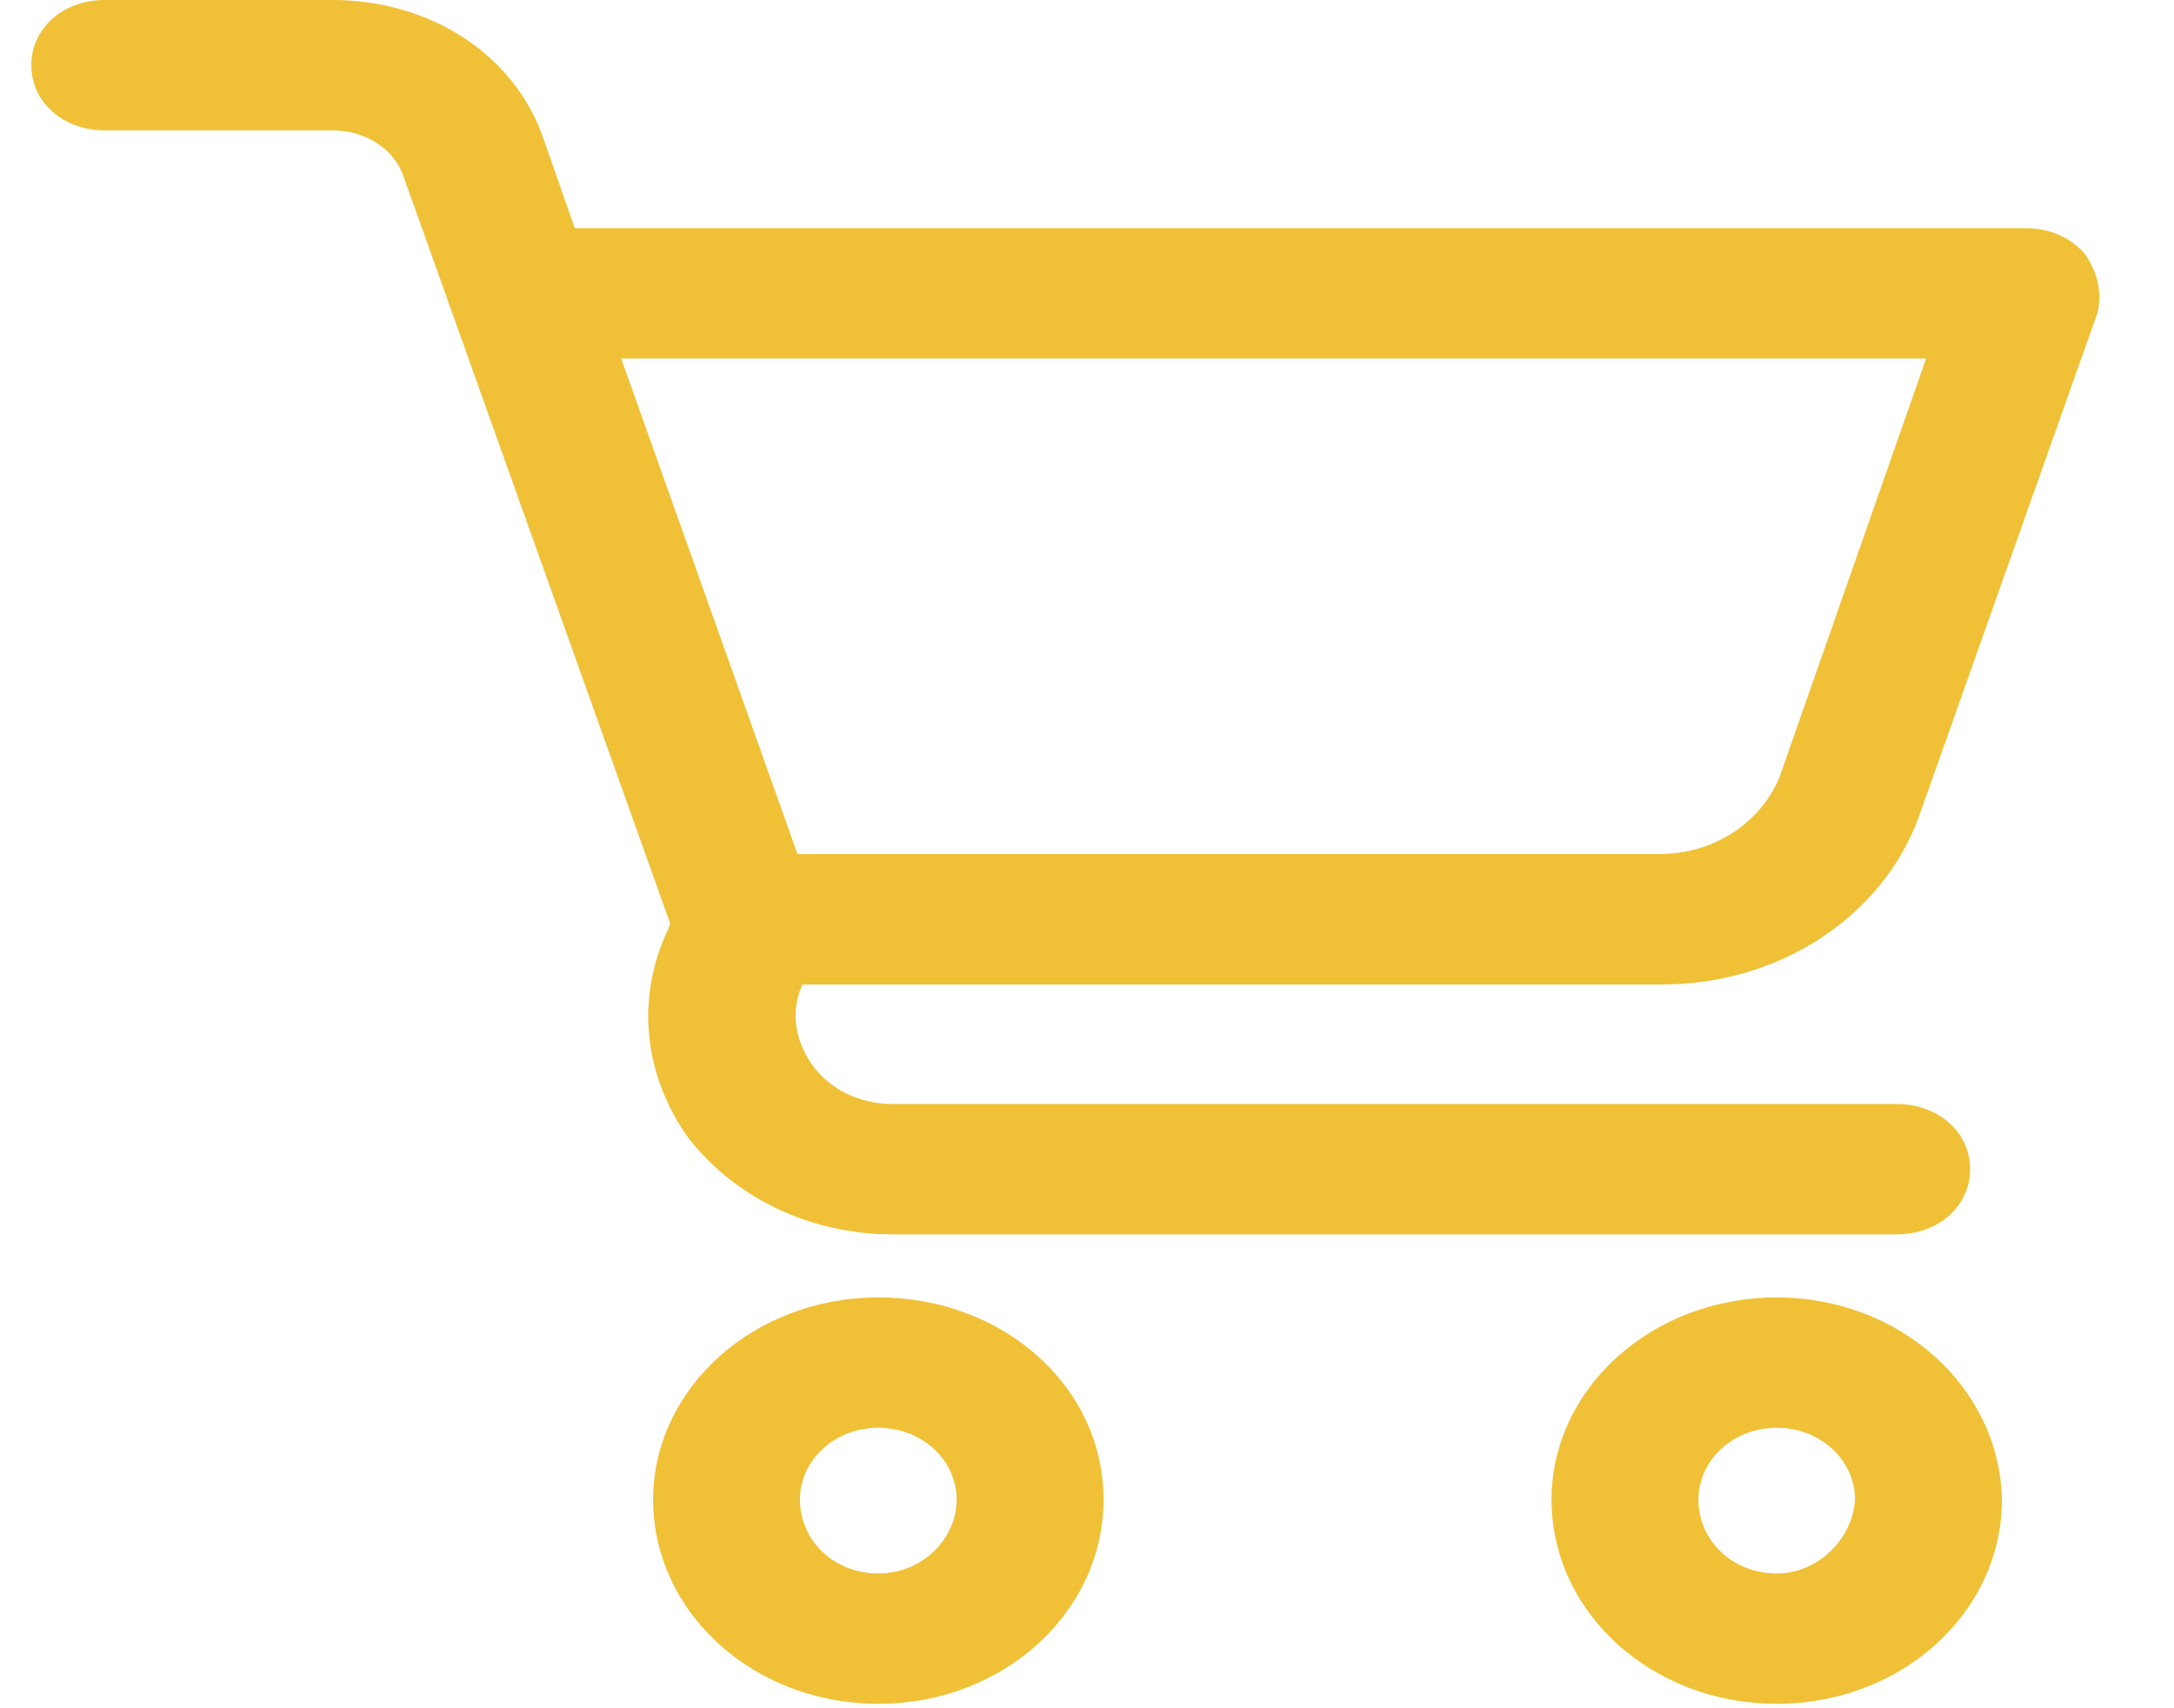 <svg width="28" height="22" viewBox="0 0 28 22" fill="none" xmlns="http://www.w3.org/2000/svg">
<path d="M11.312 16.709C9.704 16.709 8.412 17.884 8.412 19.312C8.412 20.767 9.704 21.943 11.312 21.943C12.92 21.943 14.213 20.767 14.213 19.312C14.213 17.857 12.92 16.709 11.312 16.709ZM11.312 20.264C10.745 20.264 10.303 19.844 10.303 19.312C10.303 18.808 10.745 18.388 11.312 18.388C11.88 18.388 12.321 18.808 12.321 19.312C12.321 19.816 11.88 20.264 11.312 20.264Z" fill="#F0C137"/>
<path d="M22.883 16.709C21.275 16.709 19.983 17.884 19.983 19.312C19.983 20.767 21.275 21.943 22.883 21.943C24.491 21.943 25.784 20.767 25.784 19.312C25.753 17.857 24.46 16.709 22.883 16.709ZM22.883 20.264C22.316 20.264 21.875 19.844 21.875 19.312C21.875 18.808 22.316 18.388 22.883 18.388C23.451 18.388 23.892 18.808 23.892 19.312C23.861 19.816 23.419 20.264 22.883 20.264Z" fill="#F0C137"/>
<path d="M26.856 3.275C26.667 3.051 26.383 2.939 26.1 2.939H7.402L6.992 1.763C6.614 0.7 5.542 0 4.281 0H1.348C0.812 0 0.403 0.364 0.403 0.84C0.403 1.315 0.812 1.679 1.348 1.679H4.281C4.691 1.679 5.069 1.903 5.195 2.267L8.632 11.895L8.6 11.979C8.191 12.847 8.285 13.826 8.853 14.638C9.452 15.422 10.429 15.897 11.501 15.897H24.428C24.965 15.897 25.374 15.534 25.374 15.058C25.374 14.582 24.965 14.218 24.428 14.218H11.501C11.06 14.218 10.681 14.022 10.461 13.714C10.24 13.406 10.177 13.015 10.335 12.679H21.402C22.915 12.679 24.239 11.811 24.712 10.524L27.014 4.03C27.077 3.778 27.014 3.499 26.856 3.275ZM21.37 10.999H10.271L8.001 4.618H24.807L22.915 10.02C22.663 10.608 22.064 10.999 21.37 10.999Z" fill="#F0C137"/>
</svg>
